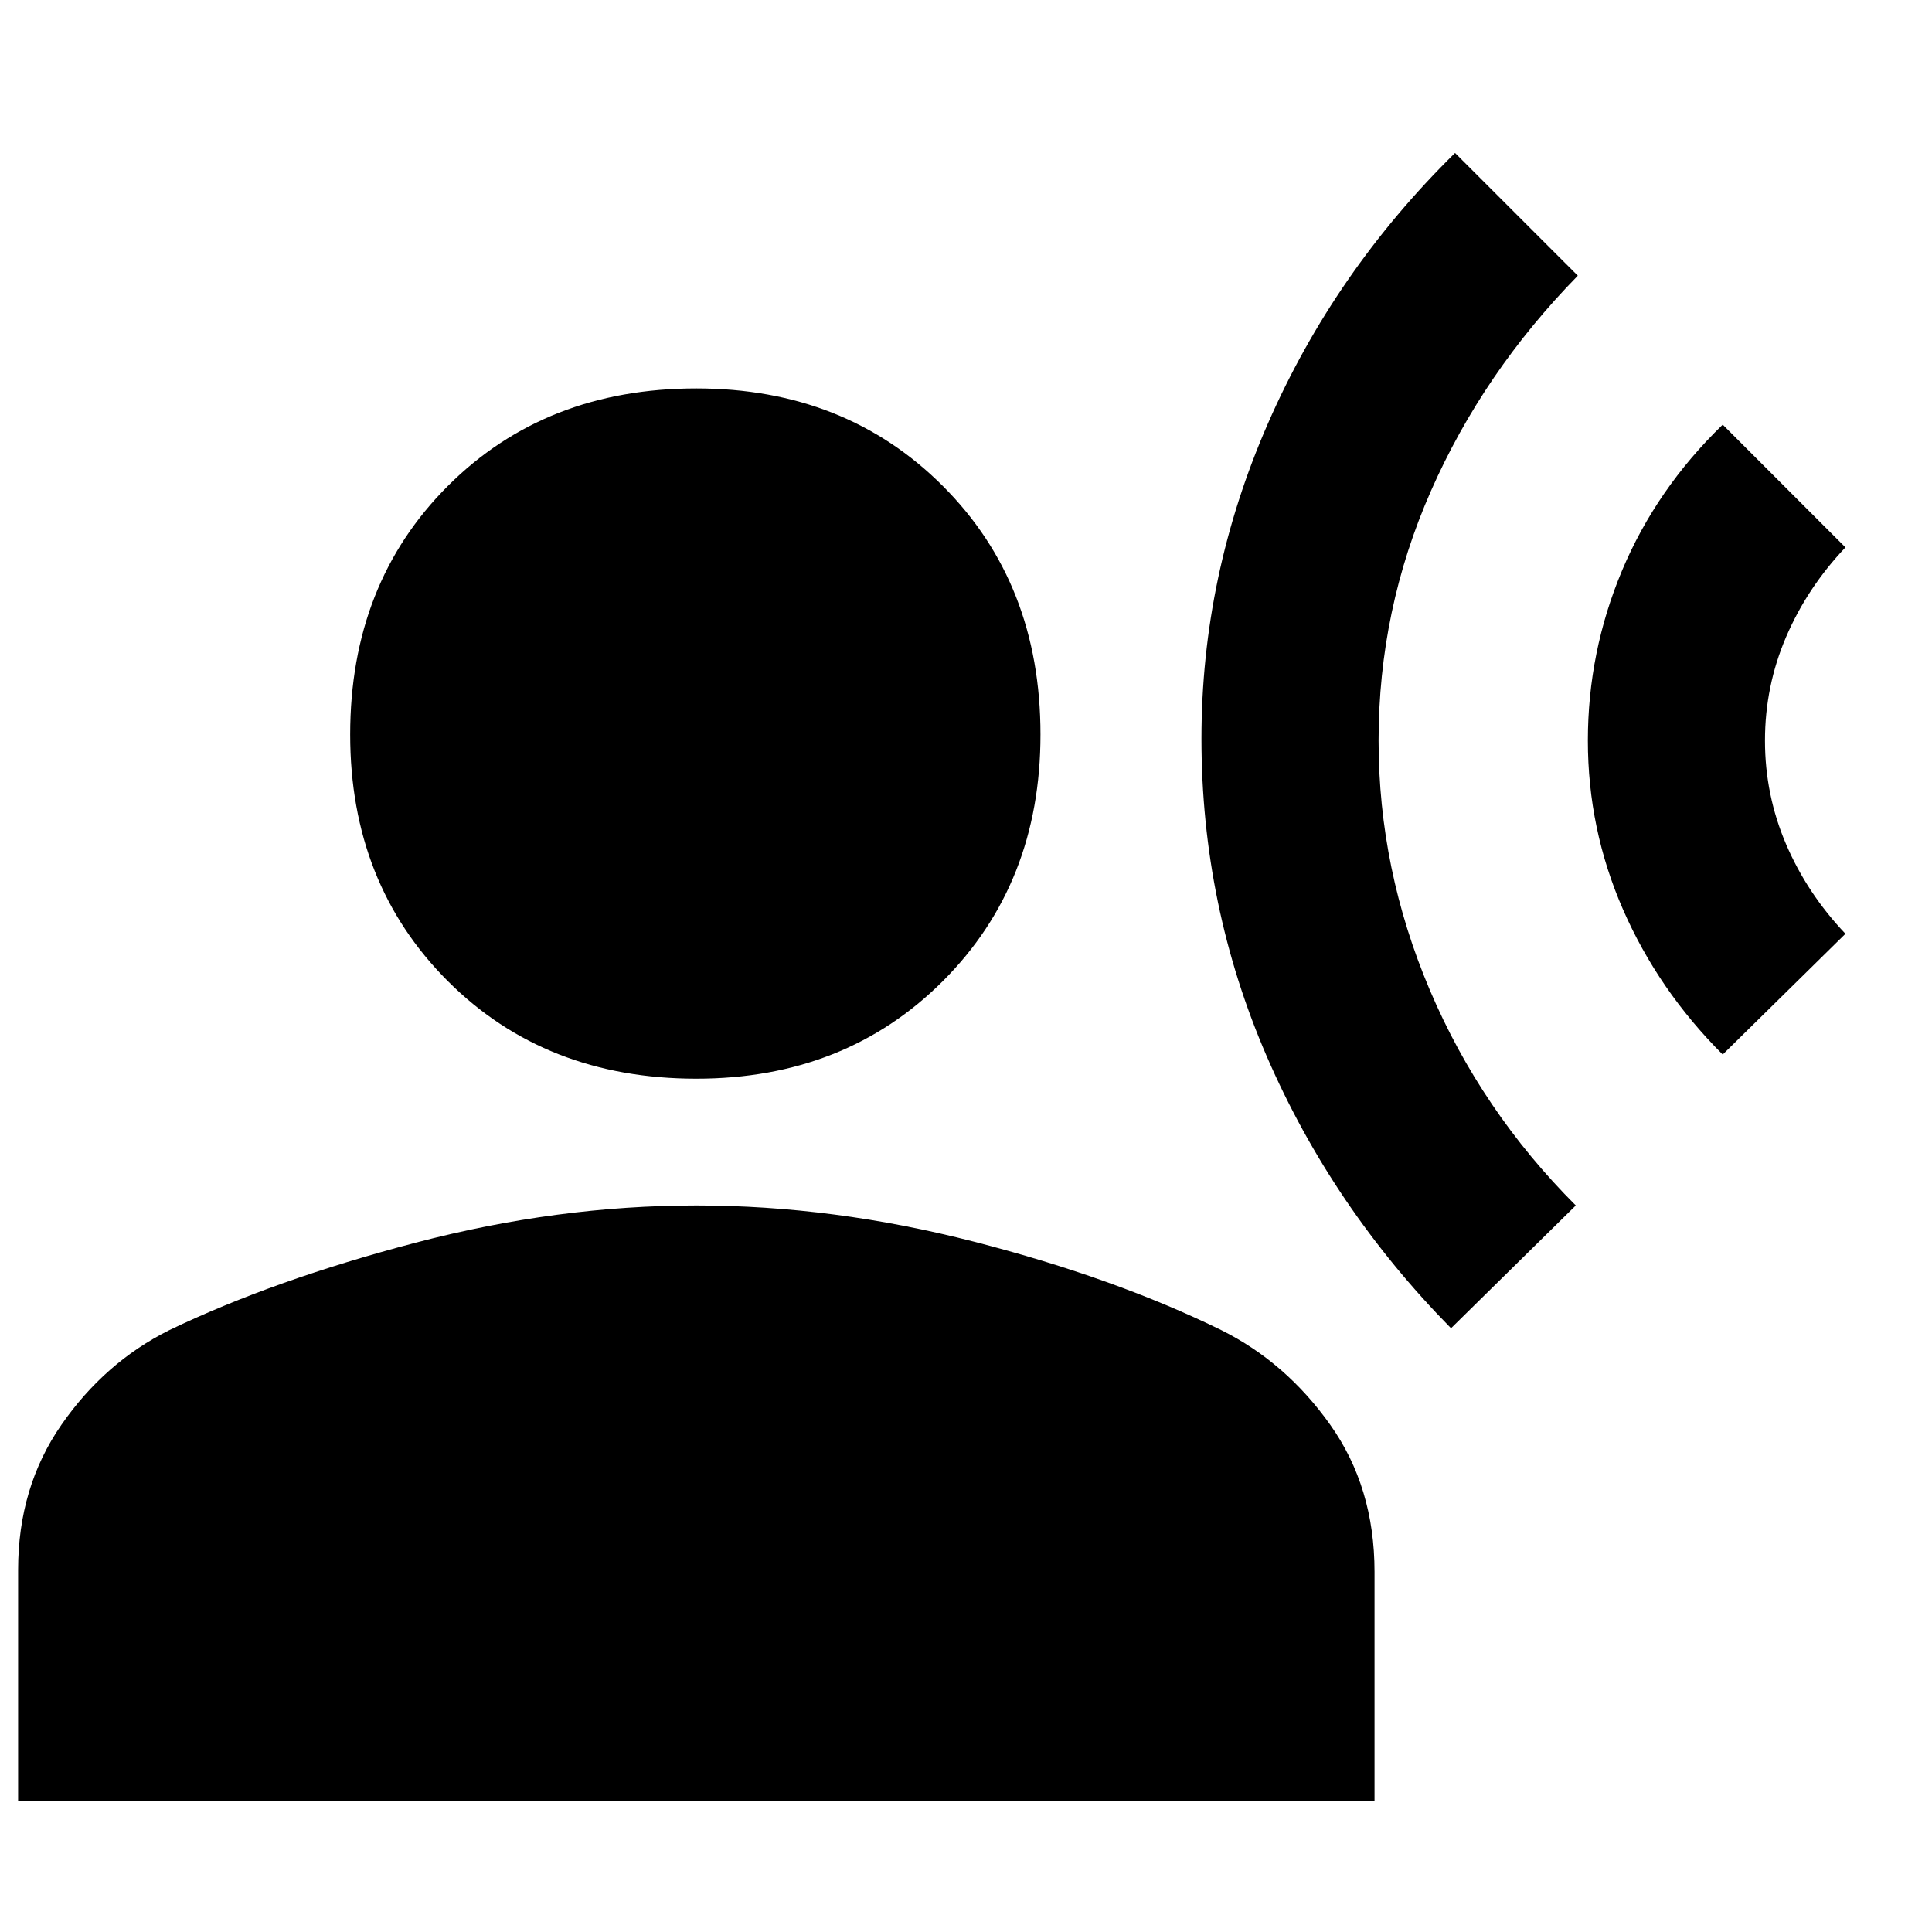 <svg xmlns="http://www.w3.org/2000/svg" height="40" width="40"><path d="M30.042 27.5q-2.459-2.5-3.813-5.625t-1.354-6.583q0-3.375 1.375-6.521t3.875-5.604l2.542 2.541q-1.959 2-3.042 4.459-1.083 2.458-1.083 5.166 0 2.667 1.062 5.167 1.063 2.5 3.021 4.458Zm5.625-5.667q-1.334-1.333-2.063-3-.729-1.666-.729-3.5 0-1.833.708-3.521.709-1.687 2.084-3.02l2.541 2.541q-.791.834-1.229 1.855-.437 1.02-.437 2.145t.437 2.146q.438 1.021 1.229 1.854Zm-21.25.5q-3.125 0-5.146-2.021-2.021-2.02-2.021-5.104 0-3.125 2.021-5.145 2.021-2.021 5.146-2.021 3.083 0 5.104 2.021 2.021 2.02 2.021 5.145 0 3.084-2.021 5.104-2.021 2.021-5.104 2.021ZM.375 37.292V32.5q0-1.708.896-3T3.5 27.542q2.167-1.042 5.104-1.813 2.938-.771 5.813-.771 2.833 0 5.75.75 2.916.75 5.125 1.834 1.333.666 2.25 1.958.916 1.292.916 3.042v4.75Z"/></svg>